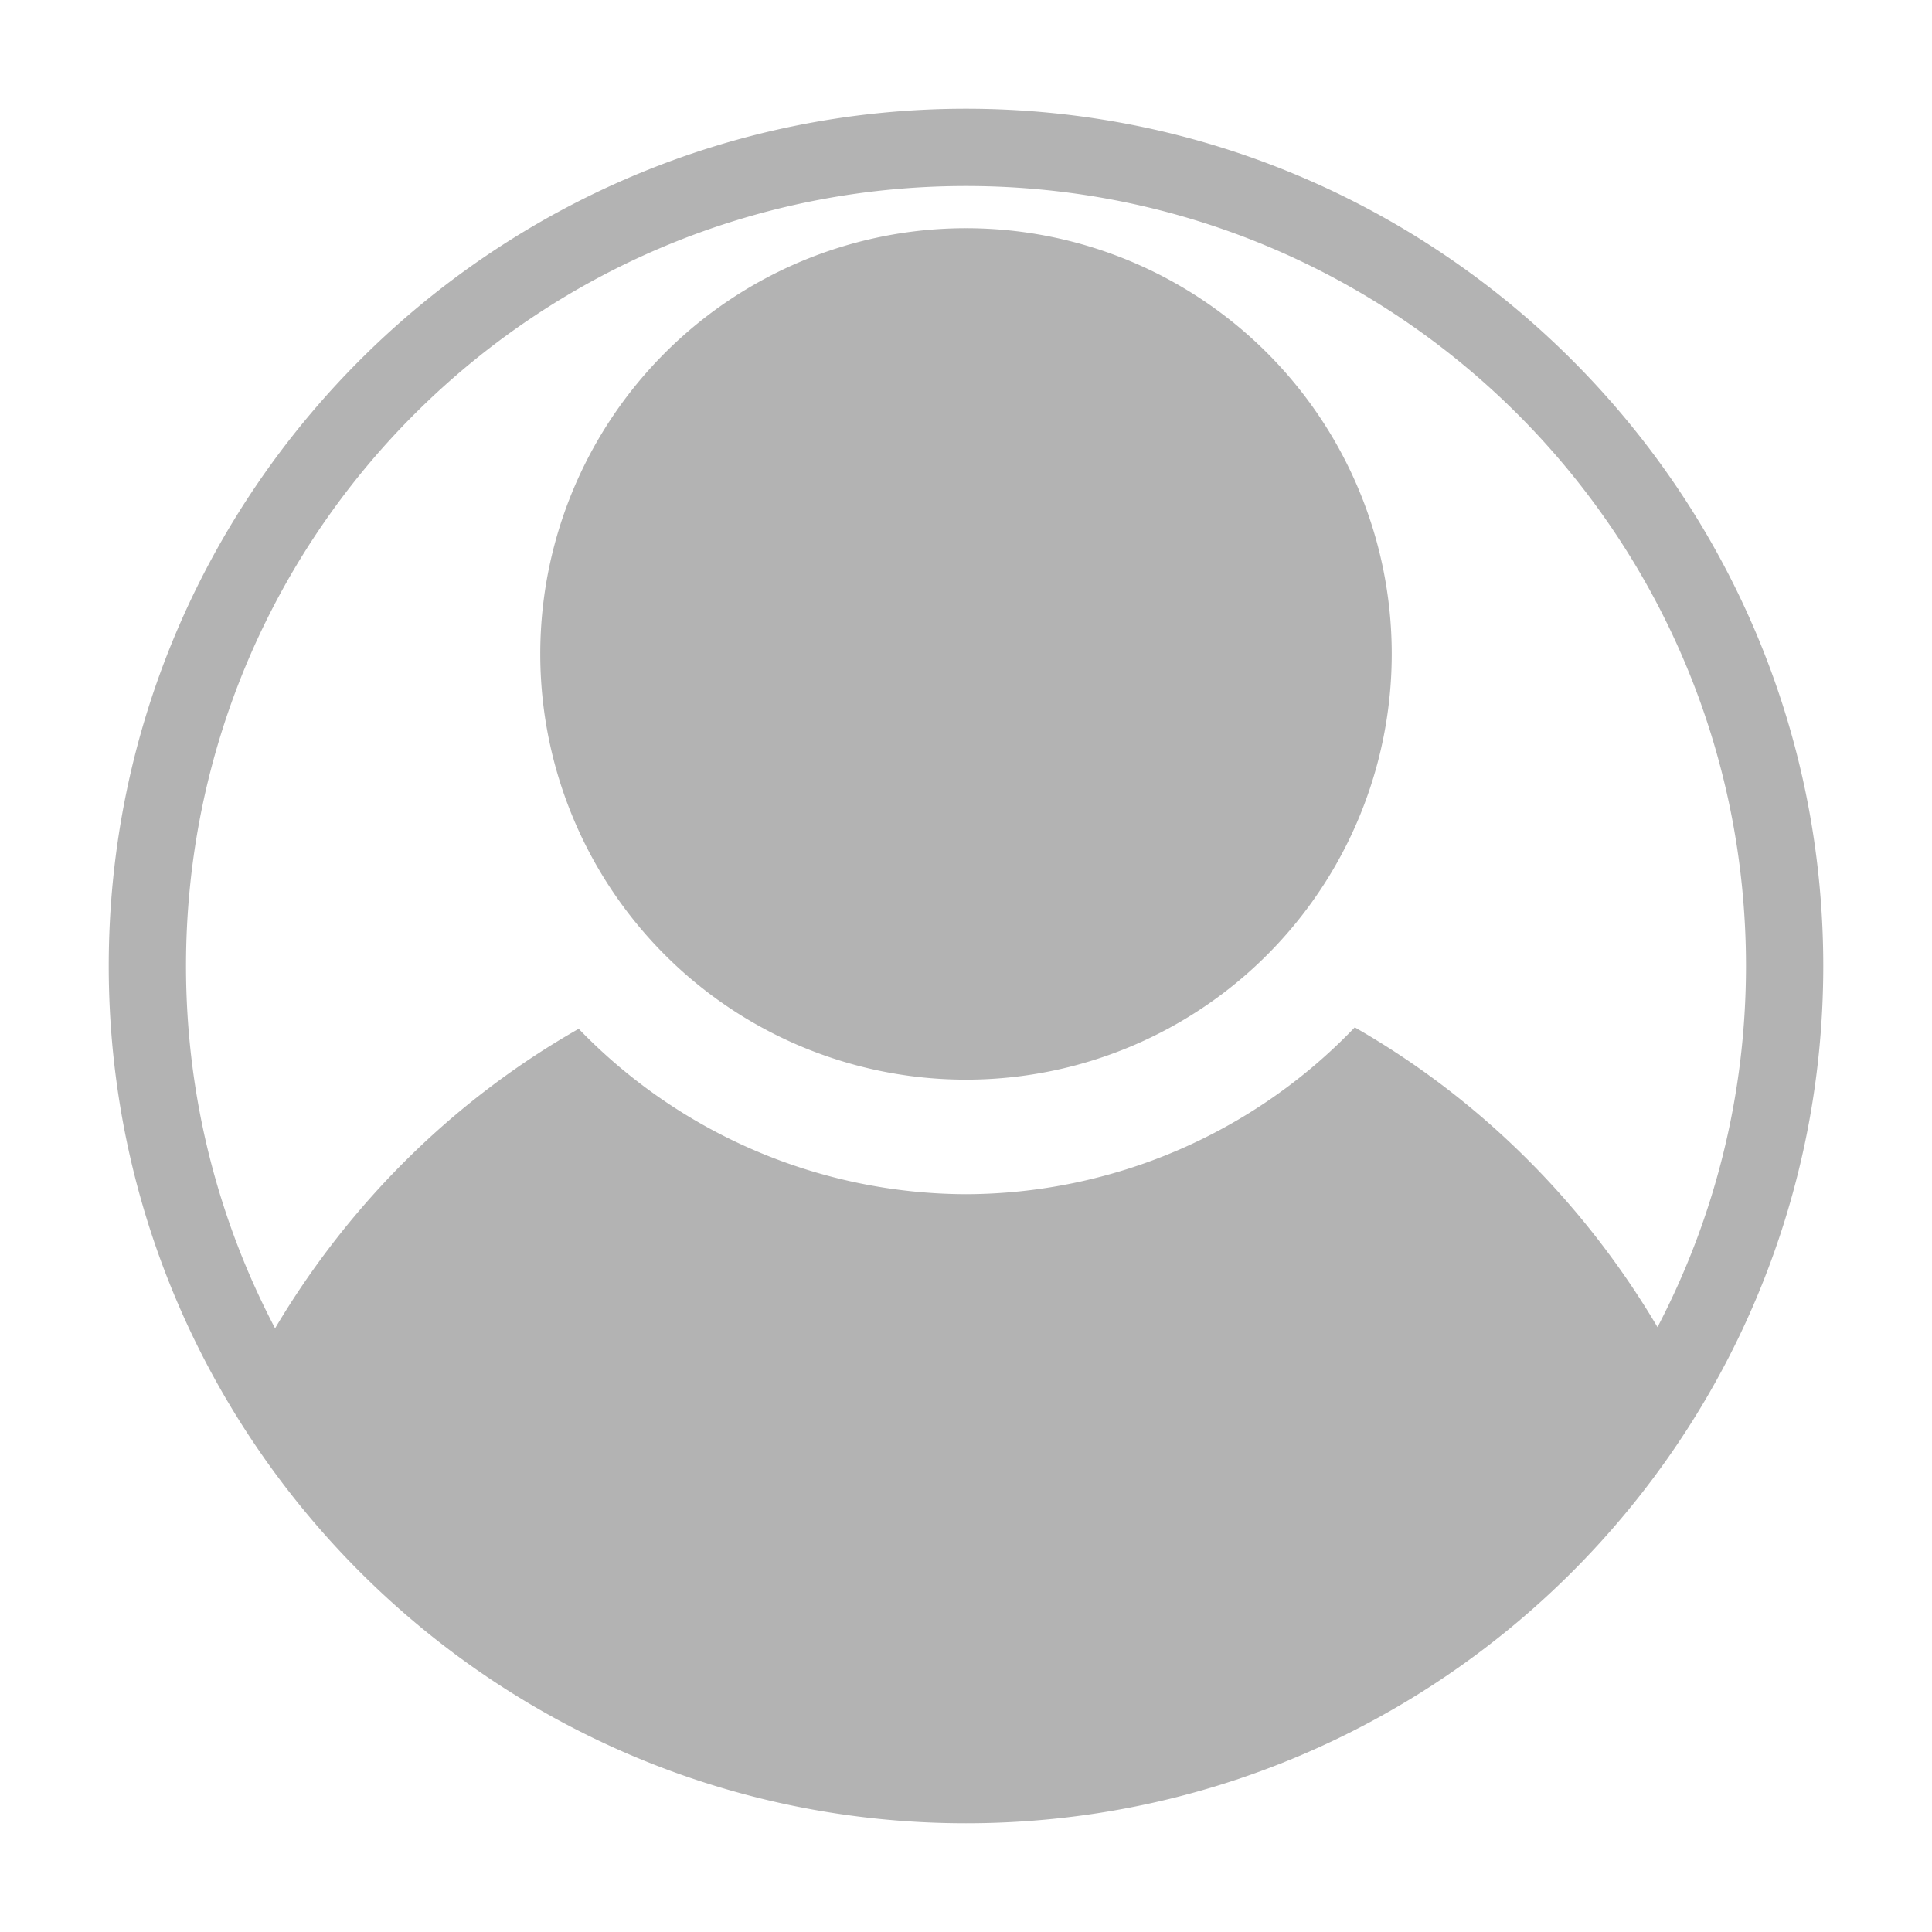 <?xml version="1.0" encoding="UTF-8" standalone="no"?>
<!-- Created with Inkscape (http://www.inkscape.org/) -->

<svg
   width="50"
   height="50"
   viewBox="0 0 50 50"
   version="1.1"
   id="svg1"
   xmlns="http://www.w3.org/2000/svg"
   xmlns:svg="http://www.w3.org/2000/svg">
  <defs
     id="defs1" />
  <g
     id="layer1">
    <path
       id="path3"
       style="fill:#b3b3b3;stroke:none;stroke-width:2;stroke-dasharray:none"
       d="M 25 2.814 C 12.759 2.814 2.814 12.759 2.814 25 C 2.814 37.241 12.759 47.186 25 47.186 C 37.241 47.186 47.186 37.241 47.186 25 C 47.186 12.759 37.241 2.814 25 2.814 z M 25 4.814 C 36.16 4.814 45.186 13.84 45.186 25 C 45.186 28.375 44.357 31.552 42.896 34.346 A 21.186 22.034 0 0 0 35.061 26.588 A 13.983 13.983 0 0 1 25 30.906 A 13.983 13.983 0 0 1 14.977 26.625 A 21.186 22.034 0 0 0 7.119 34.377 C 5.649 31.576 4.814 28.387 4.814 25 C 4.814 13.84 13.84 4.814 25 4.814 z M 25 5.906 A 11.017 11.017 0 0 0 13.982 16.924 A 11.017 11.017 0 0 0 25 27.941 A 11.017 11.017 0 0 0 36.018 16.924 A 11.017 11.017 0 0 0 25 5.906 z " />
  </g>
</svg>
